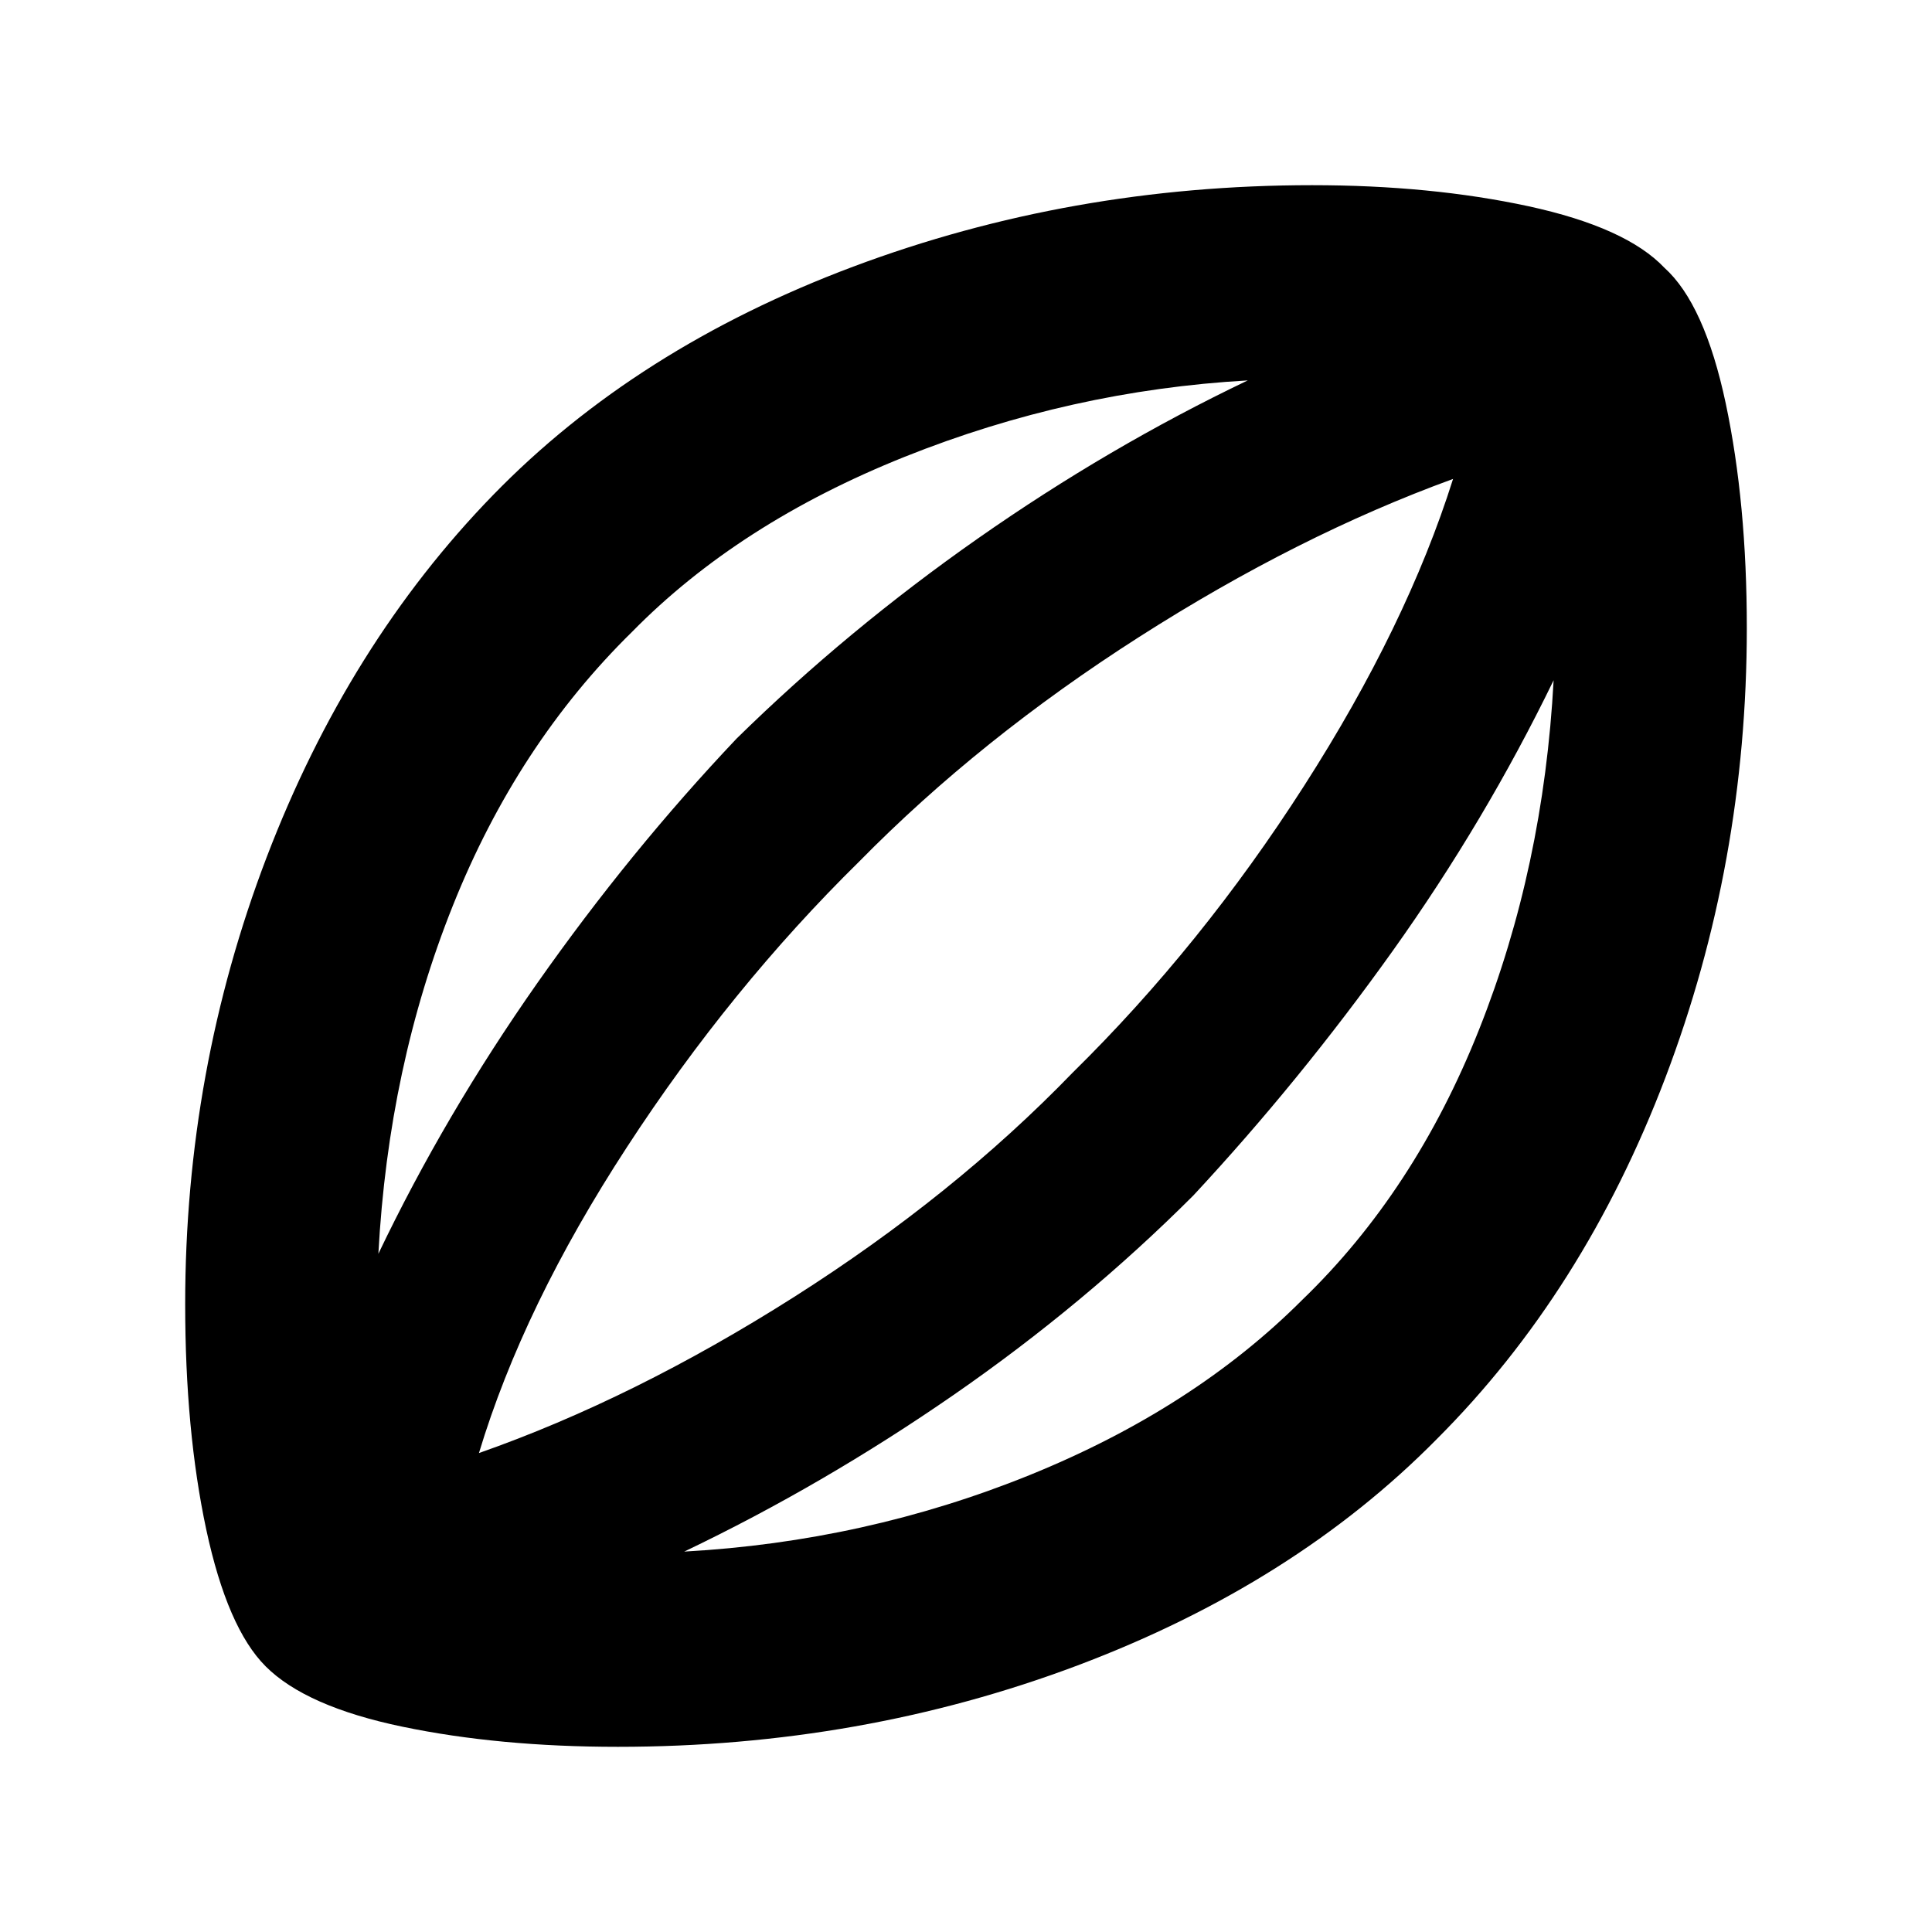 <svg xmlns="http://www.w3.org/2000/svg" height="20" width="20"><path d="M6.396 18.083q-1.229 0-2.229-.208T2.75 17.25q-.396-.396-.615-1.417-.218-1.021-.218-2.333 0-2.417.843-4.625.844-2.208 2.344-3.75Q6.583 3.604 8.833 2.76q2.25-.843 4.75-.843 1.229 0 2.24.218 1.01.219 1.406.636.417.375.636 1.406.218 1.031.218 2.323 0 2.438-.843 4.656-.844 2.219-2.365 3.74-1.479 1.5-3.719 2.344-2.239.843-4.76.843Zm-2.479-5.104q.687-1.437 1.645-2.802.959-1.365 2.063-2.531 1.146-1.125 2.5-2.073t2.792-1.635q-1.834.104-3.552.791-1.719.688-2.823 1.813-1.188 1.166-1.854 2.833-.667 1.667-.771 3.604Zm3.166 3.083q1.875-.104 3.573-.791 1.698-.688 2.823-1.813 1.167-1.125 1.833-2.802.667-1.677.771-3.614-.708 1.458-1.666 2.802-.959 1.344-2.063 2.531-1.125 1.125-2.479 2.063-1.354.937-2.792 1.624Zm-2.125-1.02q1.604-.563 3.261-1.615 1.656-1.052 2.885-2.323 1.334-1.312 2.396-2.969 1.062-1.656 1.542-3.177-1.604.584-3.25 1.636T8.896 8.917q-1.334 1.312-2.406 2.958-1.073 1.646-1.532 3.167ZM10 10Z"/></svg>